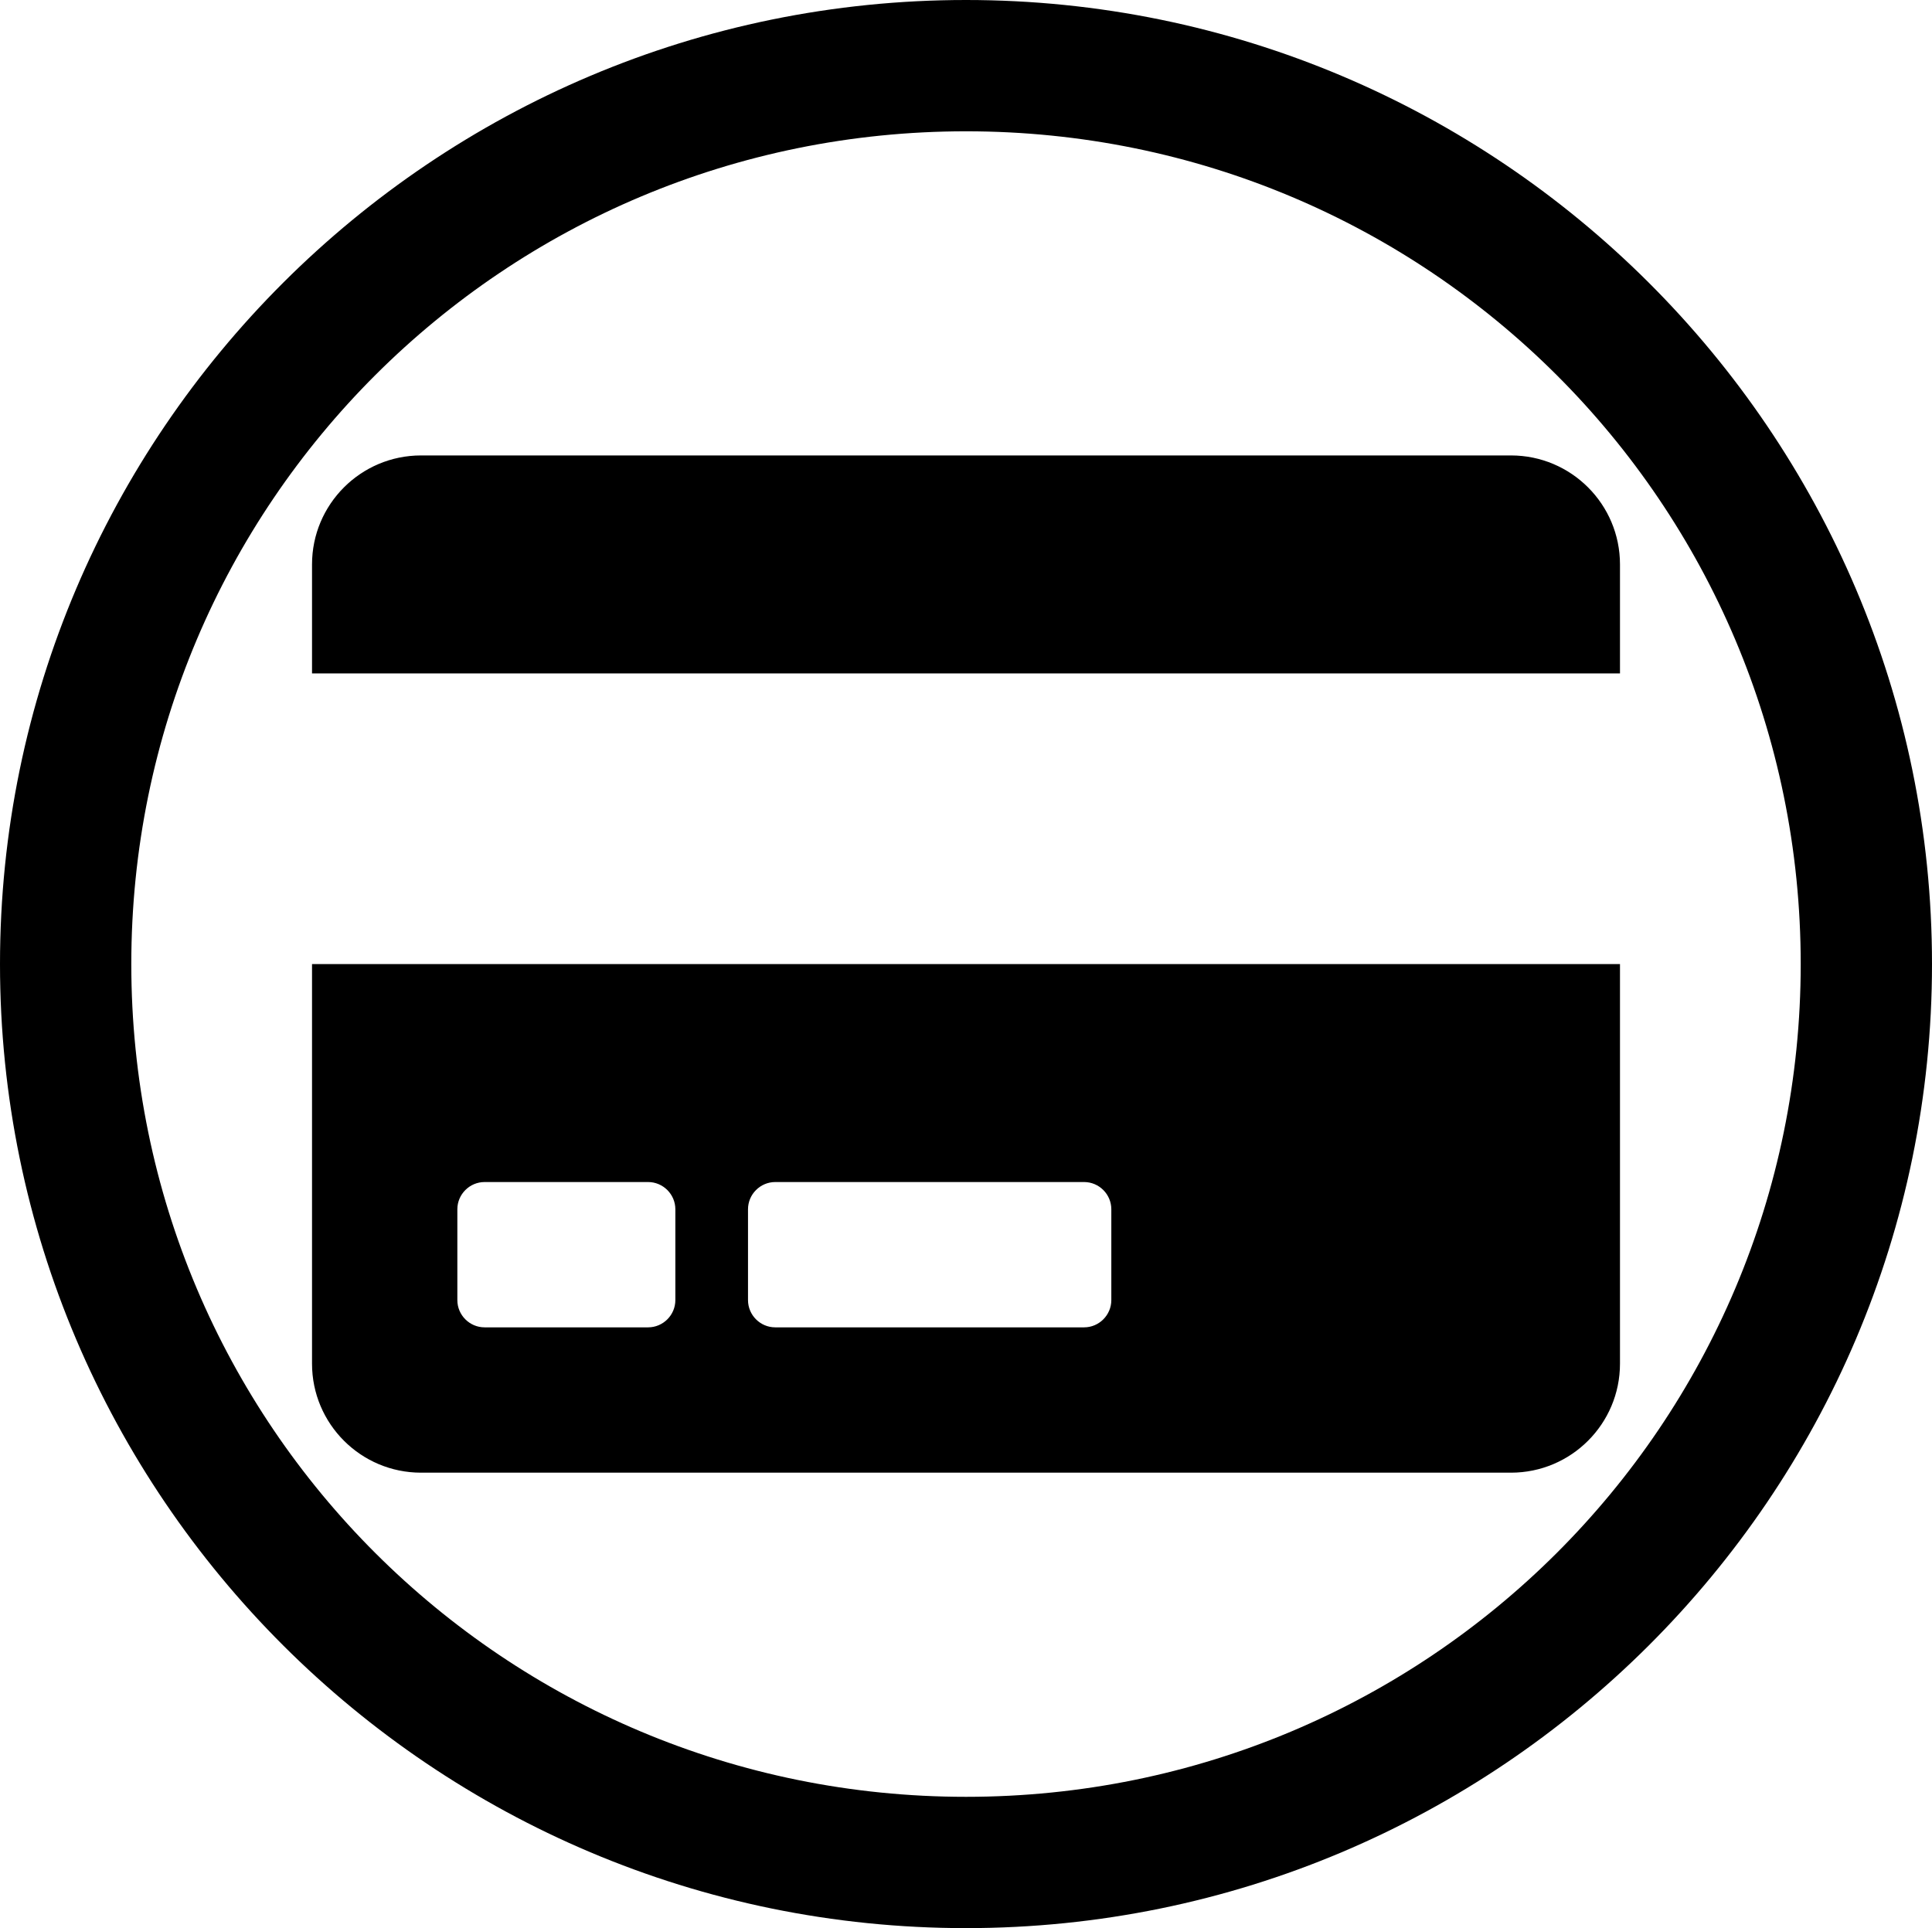 <?xml version="1.0" encoding="UTF-8" standalone="no"?>
<!-- Created with Inkscape (http://www.inkscape.org/) -->

<svg
   xmlns:dc="http://purl.org/dc/elements/1.1/"
   xmlns:cc="http://creativecommons.org/ns#"
   xmlns:rdf="http://www.w3.org/1999/02/22-rdf-syntax-ns#"
   xmlns:svg="http://www.w3.org/2000/svg"
   xmlns="http://www.w3.org/2000/svg"
   xmlns:sodipodi="http://sodipodi.sourceforge.net/DTD/sodipodi-0.dtd"
   xmlns:inkscape="http://www.inkscape.org/namespaces/inkscape"
   viewBox="0 0 194.658 194.28"
   version="1.1"
   id="svg8"
   inkscape:version="0.92.2 (5c3e80d, 2017-08-06)"
   sodipodi:docname="cat_creditcard.svg">
  <defs
     id="defs2" />
  <sodipodi:namedview
     id="base"
     pagecolor="#ffffff"
     bordercolor="#666666"
     borderopacity="1.0"
     inkscape:pageopacity="0.0"
     inkscape:pageshadow="2"
     inkscape:zoom="0.49497475"
     inkscape:cx="296.49164"
     inkscape:cy="378.54279"
     inkscape:document-units="mm"
     inkscape:current-layer="layer1"
     showgrid="false"
     fit-margin-top="0"
     fit-margin-left="0"
     fit-margin-right="0"
     fit-margin-bottom="0"
     showguides="true"
     inkscape:guide-bbox="true"
     inkscape:window-width="1366"
     inkscape:window-height="705"
     inkscape:window-x="-8"
     inkscape:window-y="-8"
     inkscape:window-maximized="1" />
  <g
     inkscape:label="Livello 1"
     inkscape:groupmode="layer"
     id="layer1"
     transform="translate(-6.598,8.282)">
    <path
       style="color:#000000;font-style:normal;font-variant:normal;font-weight:normal;font-stretch:normal;font-size:medium;line-height:normal;font-family:sans-serif;font-variant-ligatures:normal;font-variant-position:normal;font-variant-caps:normal;font-variant-numeric:normal;font-variant-alternates:normal;font-feature-settings:normal;text-indent:0;text-align:start;text-decoration:none;text-decoration-line:none;text-decoration-style:solid;text-decoration-color:#000000;letter-spacing:normal;word-spacing:normal;text-transform:none;writing-mode:lr-tb;direction:ltr;text-orientation:mixed;dominant-baseline:auto;baseline-shift:baseline;text-anchor:start;white-space:normal;shape-padding:0;clip-rule:nonzero;display:inline;overflow:visible;visibility:visible;opacity:1;isolation:auto;mix-blend-mode:normal;color-interpolation:sRGB;color-interpolation-filters:linearRGB;solid-color:#000000;solid-opacity:1;vector-effect:none;fill:currentColor;fill-opacity:1;fill-rule:nonzero;stroke:none;stroke-width:13.229;stroke-linecap:round;stroke-linejoin:round;stroke-miterlimit:4;stroke-dasharray:none;stroke-dashoffset:0;stroke-opacity:1;color-rendering:auto;image-rendering:auto;shape-rendering:auto;text-rendering:auto;enable-background:accumulate"
       d="M 97.33 0 C 43.663 -1.2e-006 9.9999966e-008 43.563 0 97.141 C -1.7e-006 150.719 43.663 194.281 97.33 194.281 C 150.998 194.281 194.658 150.719 194.658 97.141 C 194.658 43.563 150.998 -5.9999997e-007 97.33 0 z M 97.33 13.23 C 143.863 13.23 181.43 50.727 181.43 97.141 C 181.43 143.554 143.863 181.051 97.33 181.051 C 50.797 181.051 13.229 143.554 13.229 97.141 C 13.229 50.727 50.797 13.23 97.33 13.23 z M 42.42 45.891 C 36.357 45.891 31.438 50.81 31.438 56.873 L 31.438 67.855 L 163.221 67.855 L 163.221 56.873 C 163.221 50.81 158.301 45.891 152.238 45.891 L 42.42 45.891 z M 31.438 97.141 L 31.438 137.406 C 31.438 143.469 36.357 148.389 42.42 148.389 L 152.238 148.389 C 158.301 148.389 163.221 143.469 163.221 137.406 L 163.221 97.141 L 31.438 97.141 z M 48.826 119.104 L 65.299 119.104 C 66.809 119.104 68.045 120.34 68.045 121.85 L 68.045 131 C 68.045 132.51 66.809 133.746 65.299 133.746 L 48.826 133.746 C 47.316 133.746 46.08 132.51 46.08 131 L 46.08 121.85 C 46.08 120.34 47.316 119.104 48.826 119.104 z M 78.111 119.104 L 109.227 119.104 C 110.737 119.104 111.971 120.34 111.971 121.85 L 111.971 131 C 111.971 132.51 110.737 133.746 109.227 133.746 L 78.111 133.746 C 76.601 133.746 75.365 132.51 75.365 131 L 75.365 121.85 C 75.365 120.34 76.601 119.104 78.111 119.104 z "
       transform="translate(6.598,-8.282)"
       id="path4515" />
  </g>
</svg>
